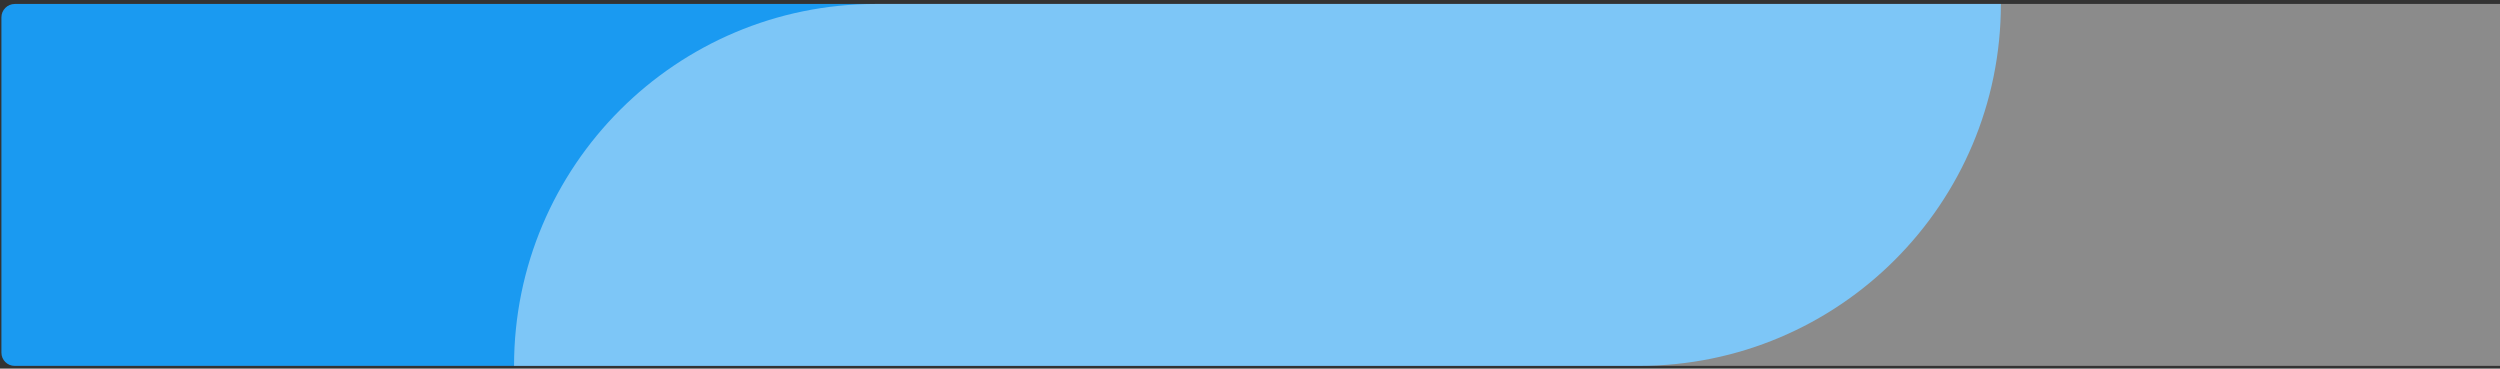 <svg width="373" height="55" viewBox="0 0 373 55" fill="none" xmlns="http://www.w3.org/2000/svg">
<rect x="0" y="0" width="373" height="55" fill="#333333" stroke="none"/>
<g style="mix-blend-mode:darken">
<path d="M0.211 52.614C0.211 53.705 1.095 54.59 2.187 54.59H244.533C274.357 54.59 298.533 30.413 298.533 0.59H2.211C1.106 0.59 0.211 1.485 0.211 2.59L0.211 52.614Z" fill="#1A9AF1"/>
</g>
<g style="mix-blend-mode:soft-light">
<path d="M373 0.59H130.695C100.872 0.59 76.695 24.767 76.695 54.59H373V0.59Z" fill="white" fill-opacity="0.43"/>
</g>
</svg>
